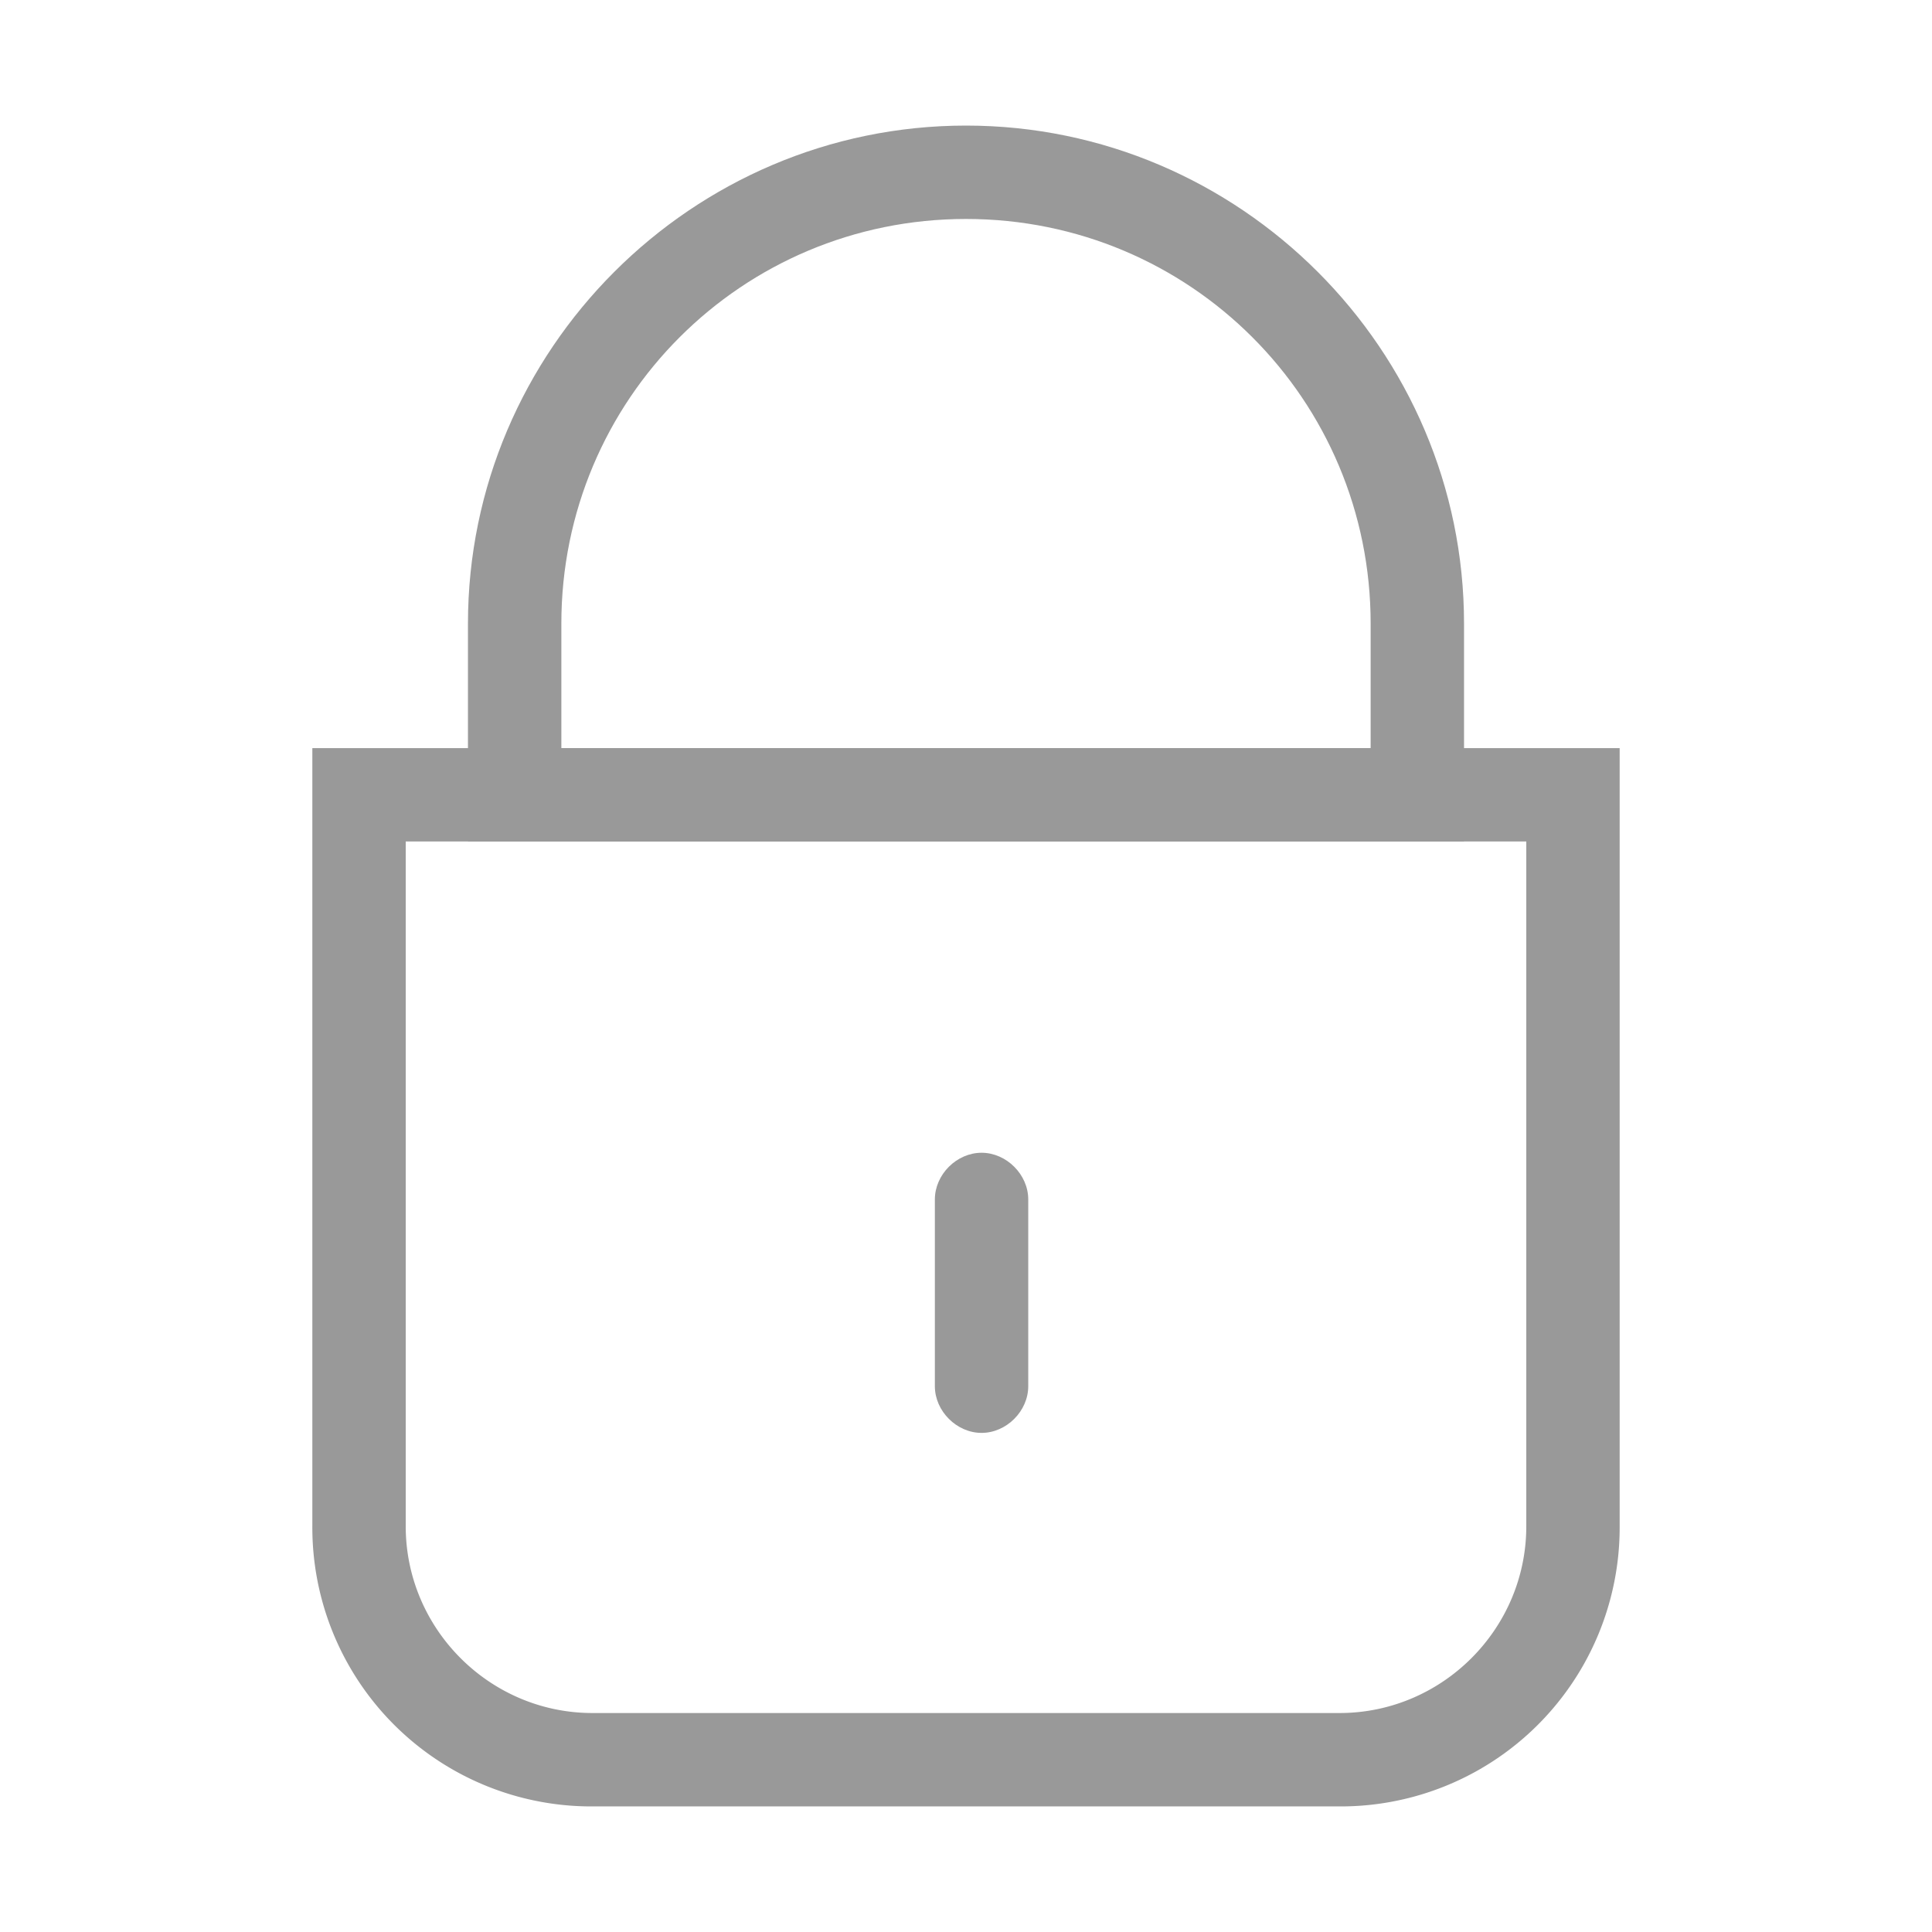 <?xml version="1.0" standalone="no"?><!DOCTYPE svg PUBLIC "-//W3C//DTD SVG 1.1//EN" "http://www.w3.org/Graphics/SVG/1.1/DTD/svg11.dtd"><svg t="1516880889740" class="icon" style="" viewBox="0 0 1024 1024" version="1.1" xmlns="http://www.w3.org/2000/svg" p-id="2680" xmlns:xlink="http://www.w3.org/1999/xlink" width="200" height="200"><defs><style type="text/css"></style></defs><path d="M512 116.055c118.779 0 214.472 95.683 214.472 214.467v65.992H297.528V330.522c0-118.784 95.688-214.467 214.472-214.467M512 66.56c-145.178 0-263.972 118.784-263.972 263.962V446.003h527.939V330.522C775.972 185.344 657.178 66.56 512 66.56z" fill="#999999" p-id="2681"></path><path d="M808.965 446.003v362.947c0 54.446-44.544 98.99-98.995 98.99H314.025c-54.436 0-98.985-44.544-98.985-98.99V446.003h593.925m49.49-49.49H165.545v412.436a147.871 147.871 0 0 0 148.48 148.49h395.945a147.866 147.866 0 0 0 148.485-148.49V396.513z" fill="#999999" p-id="2682"></path><path d="M520.253 610.985c13.194 0 24.74 11.546 24.74 24.745v98.985c0 13.194-11.546 24.745-24.74 24.745-13.204 0-24.755-11.551-24.755-24.745v-98.985c0-13.199 11.551-24.745 24.755-24.745z" fill="#999999" p-id="2683"></path></svg>